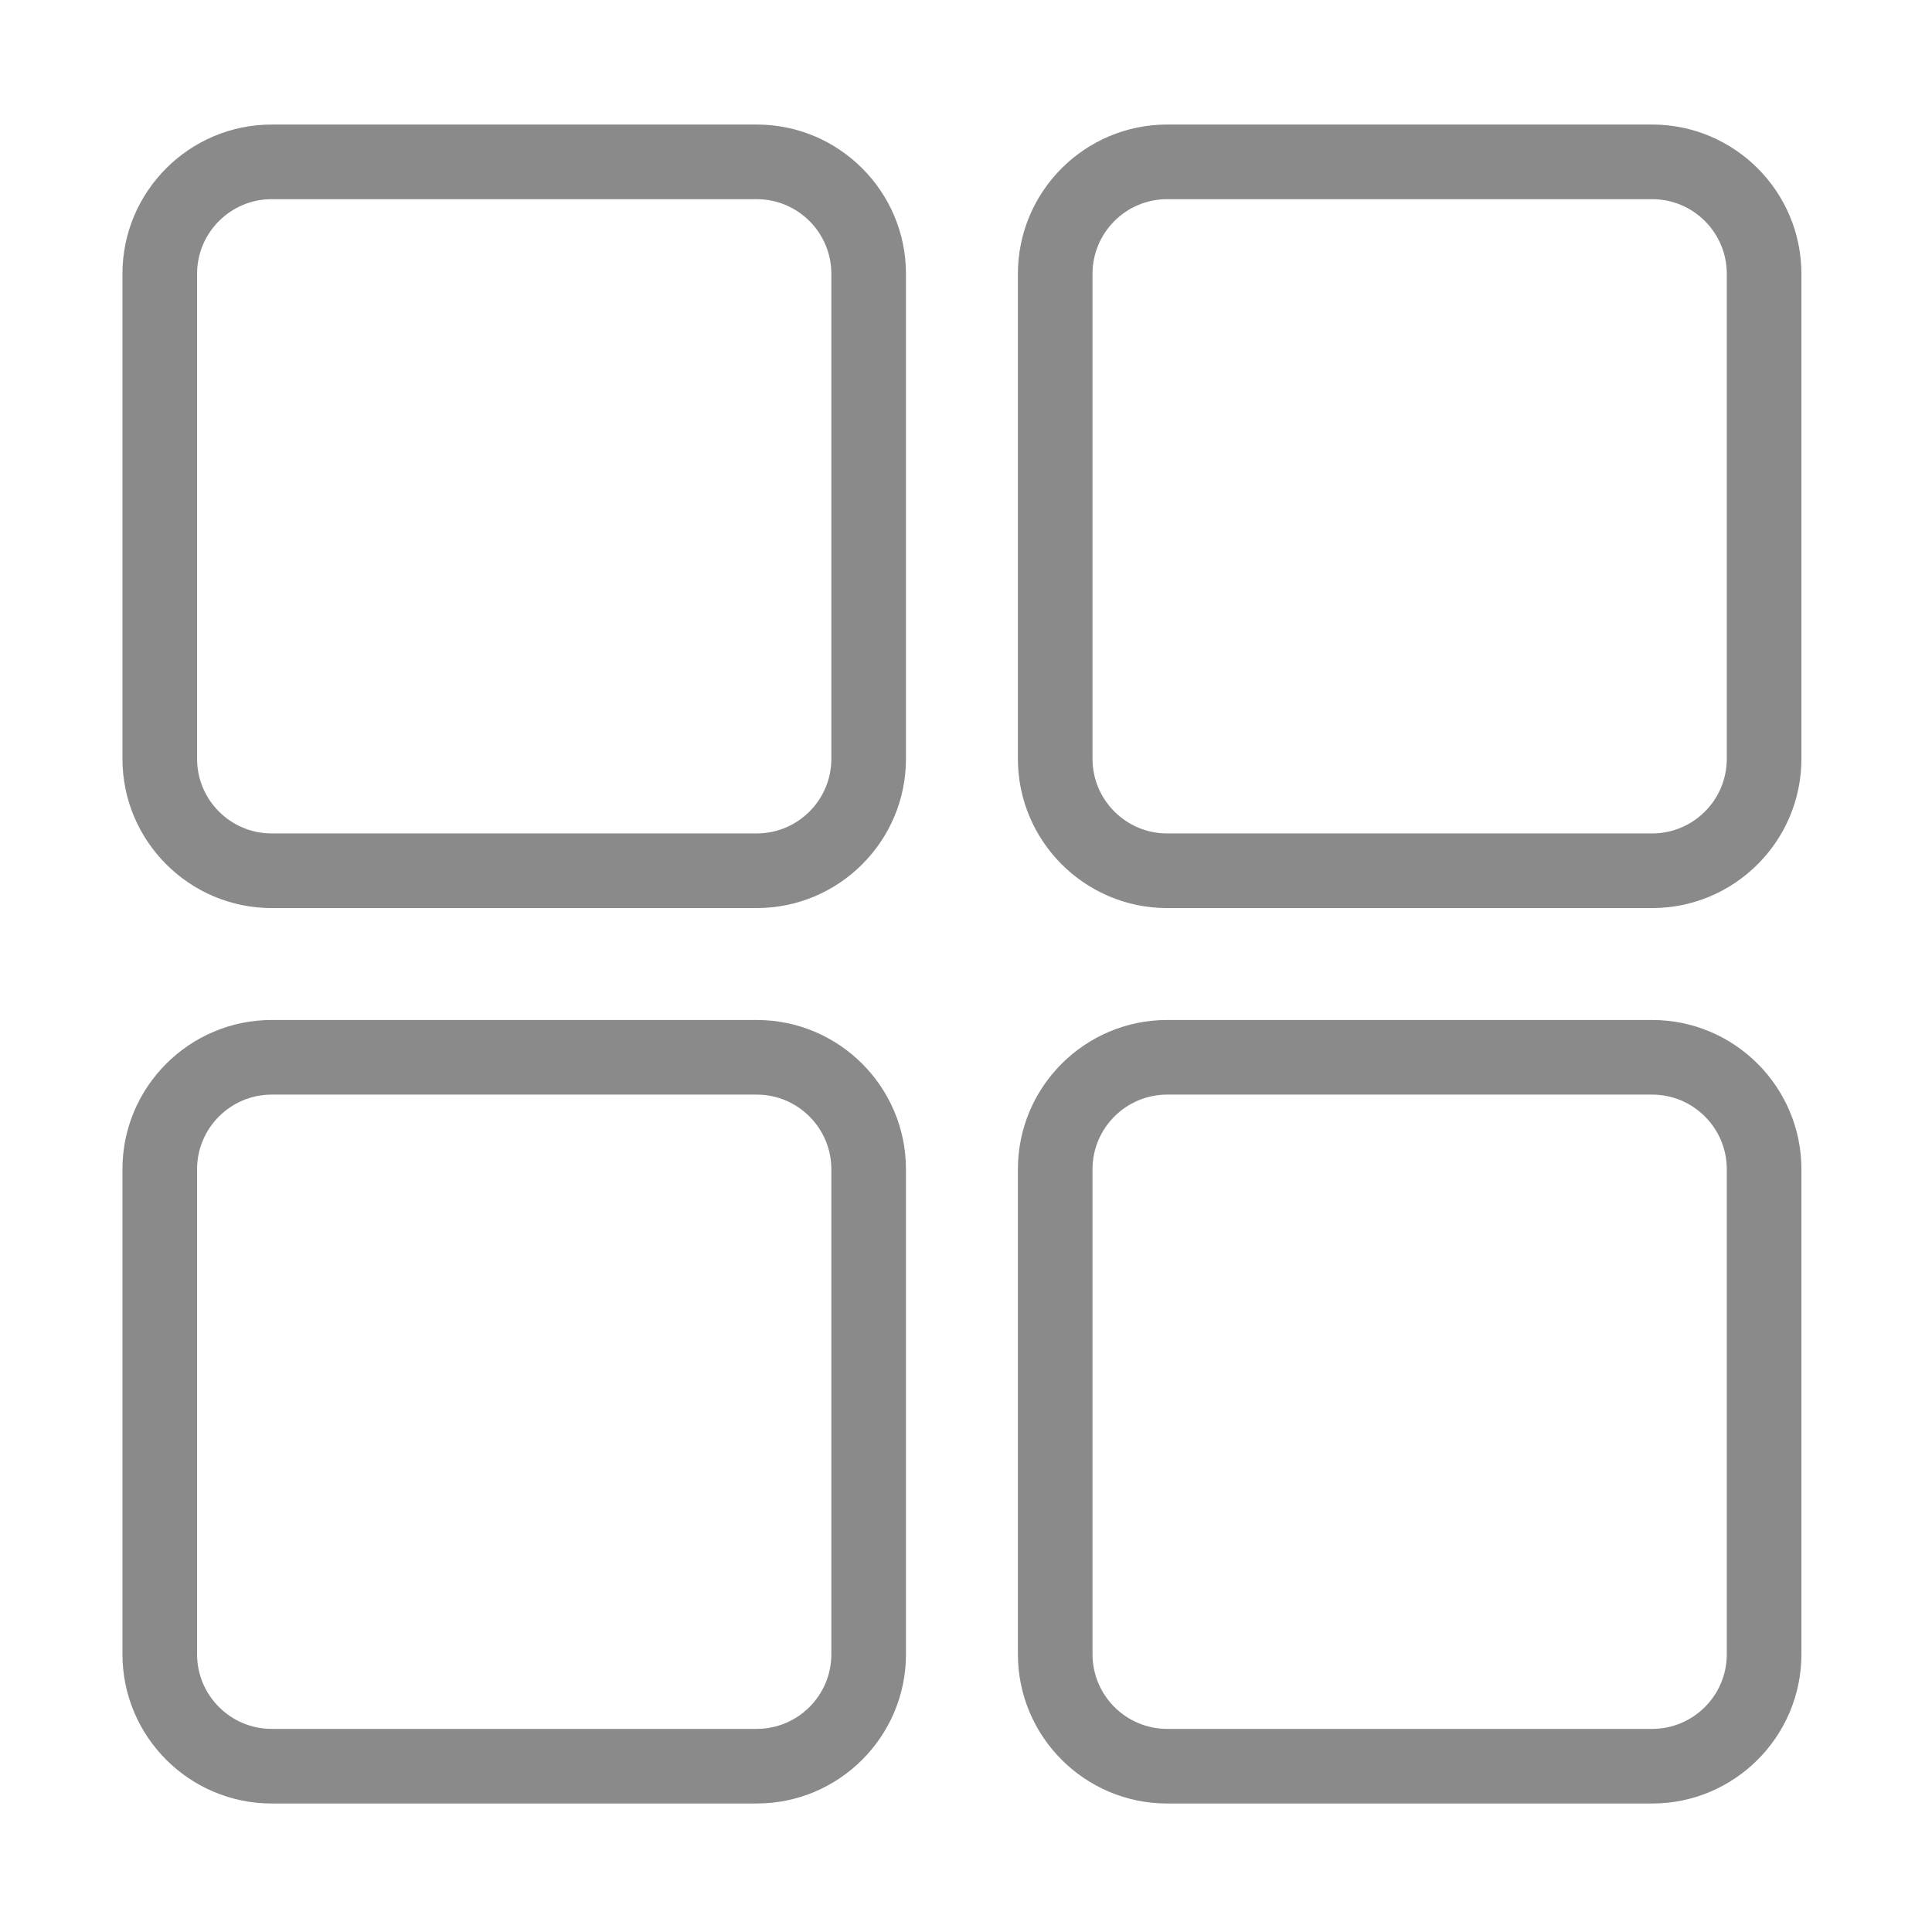 <?xml version="1.0" standalone="no"?><!DOCTYPE svg PUBLIC "-//W3C//DTD SVG 1.1//EN" "http://www.w3.org/Graphics/SVG/1.1/DTD/svg11.dtd"><svg t="1572254560894" class="icon" viewBox="0 0 1024 1024" version="1.1" xmlns="http://www.w3.org/2000/svg" p-id="6941" xmlns:xlink="http://www.w3.org/1999/xlink" width="32" height="32"><defs><style type="text/css"></style></defs><path d="M401.08 66.013H144.003c-43.624 0-79.1 35.486-79.1 79.101v257.077c0 43.615 35.475 79.1 79.1 79.1H401.08c43.625 0 79.1-35.485 79.1-79.1V145.114c0-43.615-35.475-79.1-79.1-79.1z m39.55 336.178c0 21.813-17.747 39.55-39.55 39.55H144.003c-21.803 0-39.55-17.737-39.55-39.55V145.114c0-21.813 17.748-39.55 39.55-39.55H401.08c21.803 0 39.55 17.737 39.55 39.55v257.077zM875.684 66.013H618.607c-43.625 0-79.101 35.486-79.101 79.101v257.077c0 43.615 35.476 79.1 79.1 79.1h257.079c43.624 0 79.1-35.485 79.1-79.1V145.114c-0.002-43.615-35.477-79.1-79.101-79.1z m39.55 336.178c0 21.813-17.748 39.55-39.55 39.55H618.608c-21.804 0-39.55-17.737-39.55-39.55V145.114c0-21.813 17.747-39.55 39.55-39.55h257.078c21.802 0 39.548 17.737 39.548 39.55v257.077zM401.08 540.617H144.003c-43.624 0-79.1 35.486-79.1 79.1v257.078c0 43.605 35.475 79.1 79.1 79.1H401.08c43.625 0 79.1-35.495 79.1-79.1V619.717c0-43.614-35.475-79.1-79.1-79.1z m39.55 336.177c0 21.822-17.747 39.55-39.55 39.55H144.003c-21.803 0-39.55-17.728-39.55-39.55V619.717c0-21.811 17.748-39.55 39.55-39.55H401.08c21.803 0 39.55 17.739 39.55 39.55v257.077z m435.054-336.177H618.607c-43.625 0-79.101 35.486-79.101 79.1v257.078c0 43.605 35.476 79.1 79.1 79.1h257.079c43.624 0 79.1-35.495 79.1-79.1V619.717c-0.002-43.614-35.477-79.1-79.101-79.1z m39.55 336.177c0 21.822-17.748 39.55-39.55 39.55H618.608c-21.804 0-39.55-17.728-39.55-39.55V619.717c0-21.811 17.747-39.55 39.55-39.55h257.078c21.802 0 39.548 17.739 39.548 39.55v257.077z" p-id="6942" fill="#8a8a8a"></path></svg>